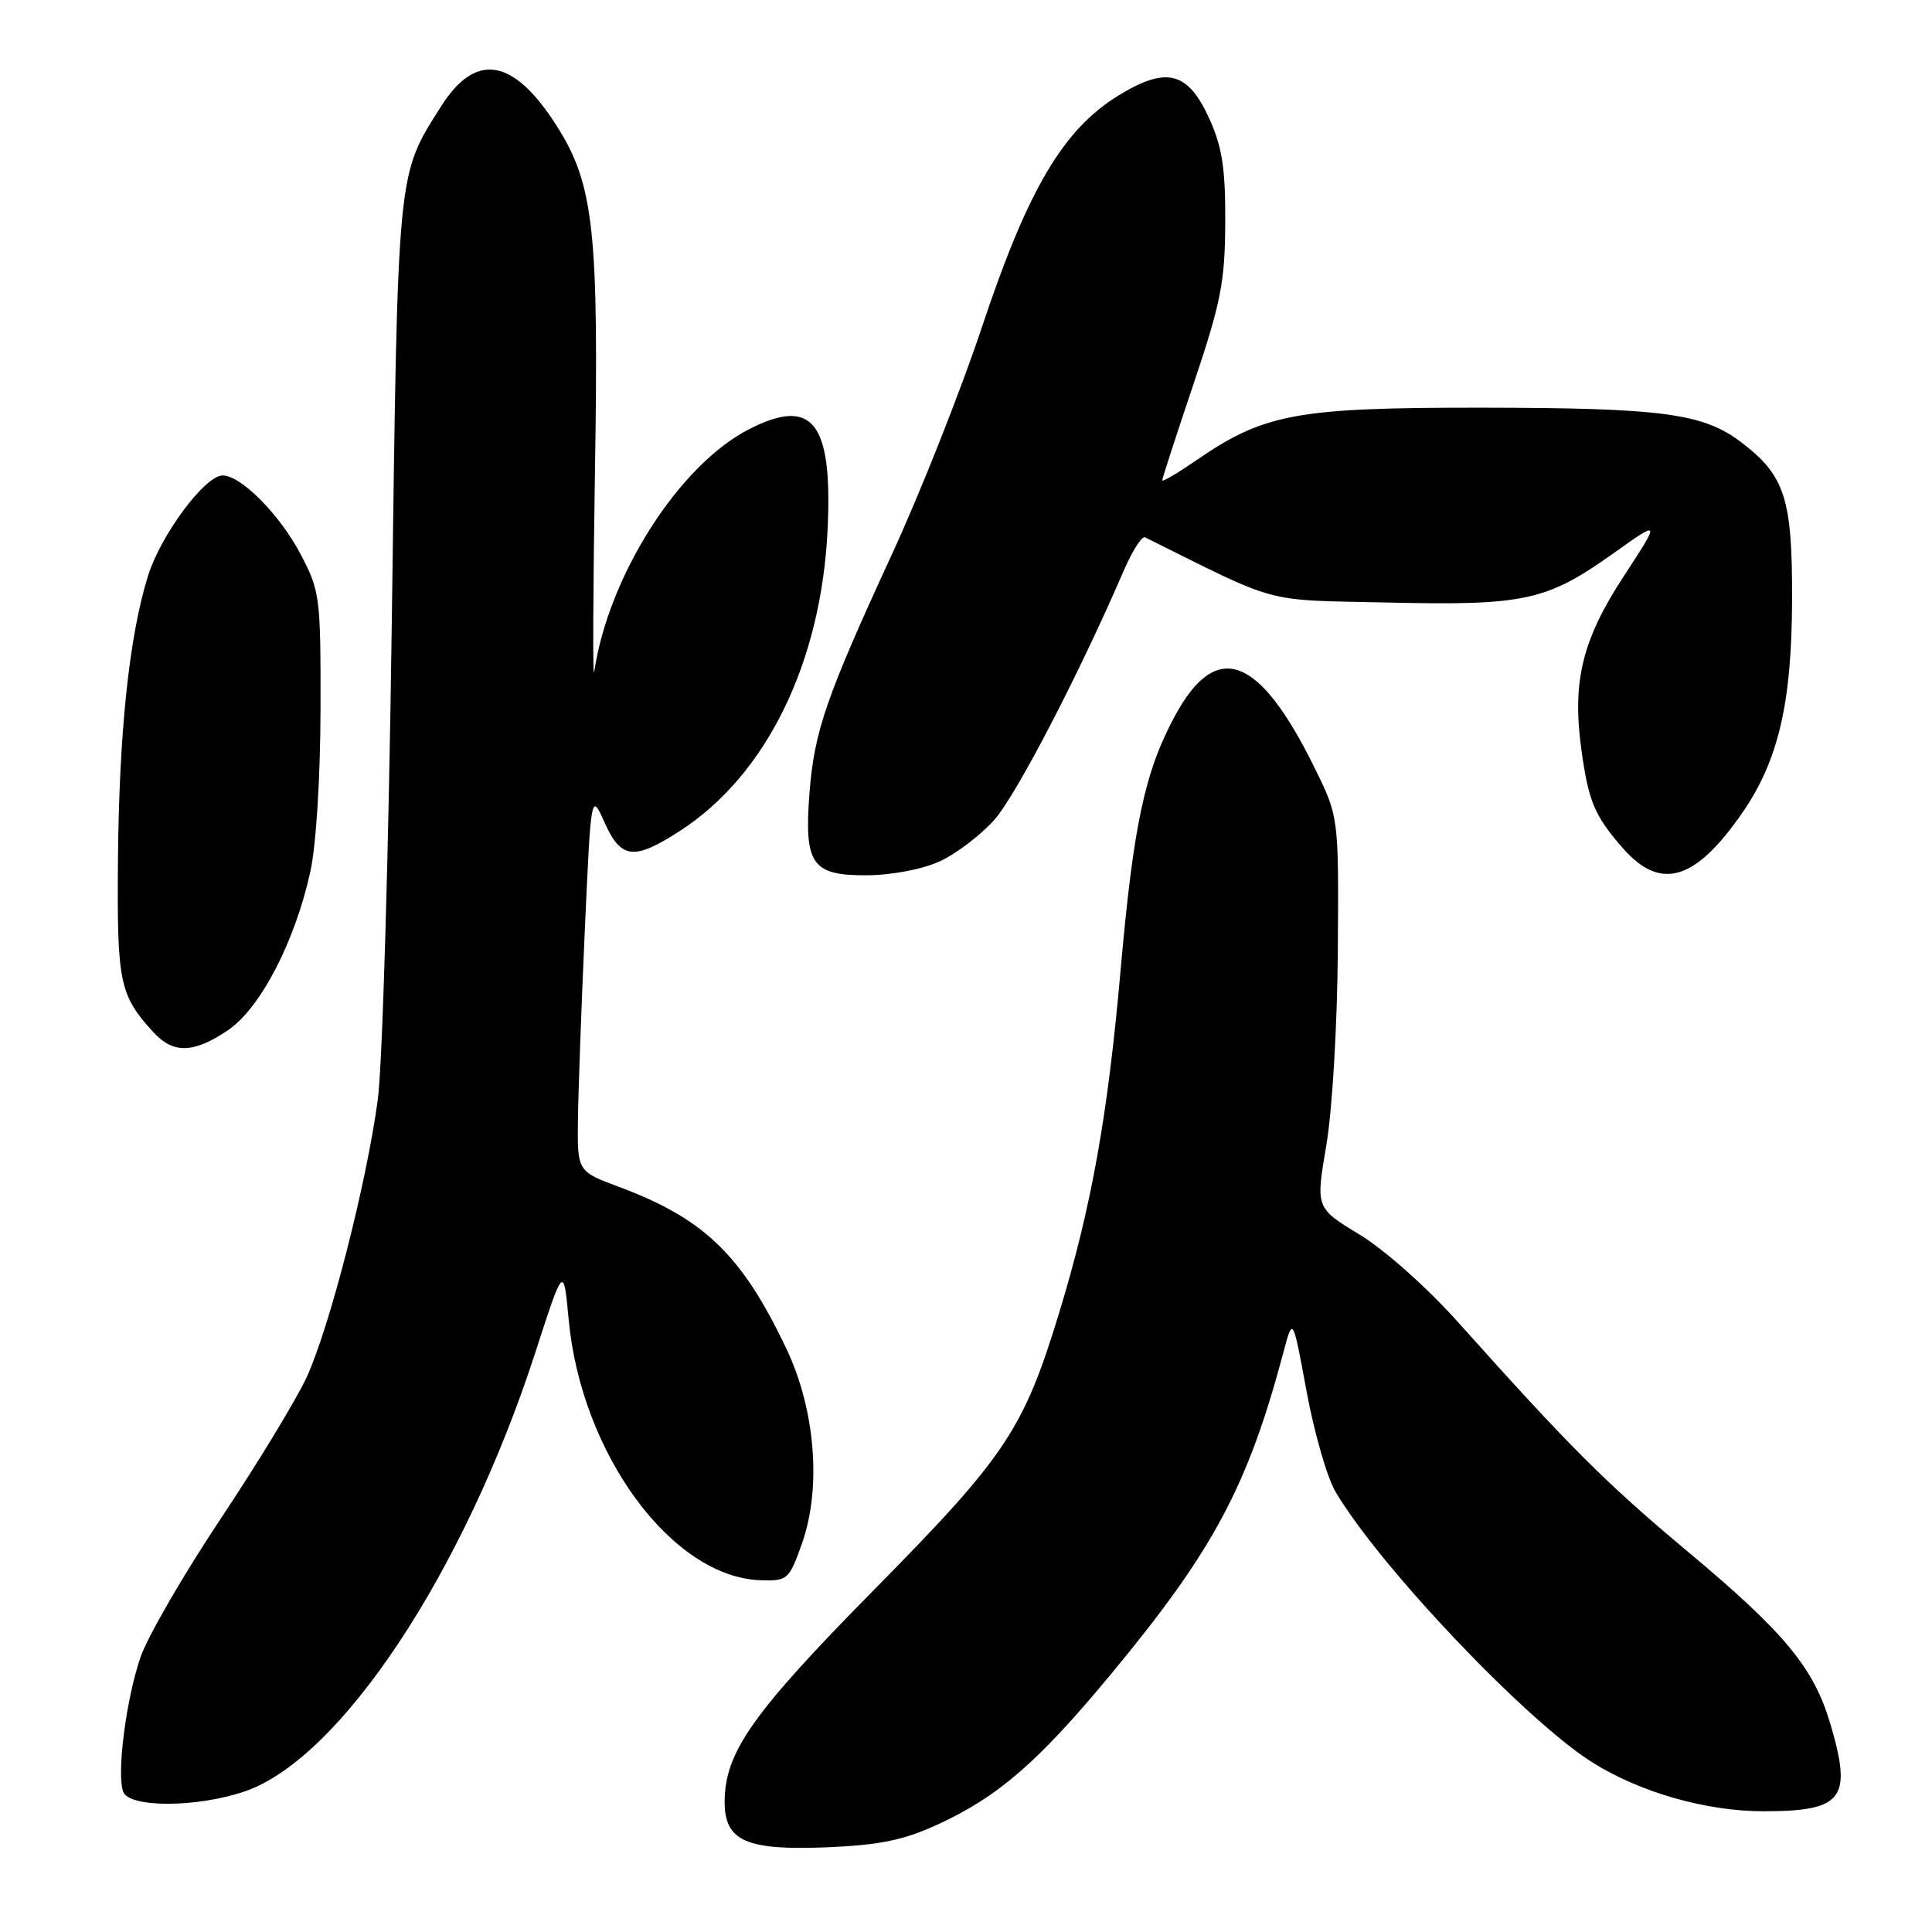 <?xml version="1.0" encoding="UTF-8" standalone="no"?>
<!DOCTYPE svg PUBLIC "-//W3C//DTD SVG 1.1//EN" "http://www.w3.org/Graphics/SVG/1.1/DTD/svg11.dtd" >
<svg xmlns="http://www.w3.org/2000/svg" xmlns:xlink="http://www.w3.org/1999/xlink" version="1.1" viewBox="0 0 256 256">
 <g >
 <path fill="currentColor"
d=" M 124.28 241.74 C 132.27 238.07 137.59 233.45 147.23 221.81 C 160.81 205.42 165.35 196.93 170.11 179.00 C 171.31 174.50 171.31 174.50 173.13 184.37 C 174.13 189.80 175.85 195.78 176.96 197.66 C 182.80 207.56 202.19 227.99 211.00 233.53 C 217.32 237.50 226.07 240.00 233.65 240.00 C 244.24 240.00 245.48 238.36 242.51 228.35 C 240.32 220.99 236.46 216.32 223.82 205.75 C 212.78 196.52 208.11 191.86 193.25 175.25 C 189.12 170.63 183.49 165.62 180.17 163.60 C 174.33 160.06 174.33 160.06 175.74 151.78 C 176.54 147.08 177.20 135.87 177.27 125.86 C 177.39 108.23 177.39 108.23 174.20 101.76 C 166.84 86.80 161.19 84.69 155.68 94.87 C 151.69 102.25 150.19 109.28 148.49 128.50 C 146.79 147.79 144.65 159.78 140.41 173.74 C 135.66 189.38 133.29 192.94 115.91 210.56 C 99.71 226.99 96.07 232.14 96.02 238.69 C 95.99 243.93 98.83 245.21 109.50 244.78 C 116.60 244.48 119.72 243.84 124.28 241.74 Z  M 32.43 237.37 C 45.11 233.05 61.50 208.30 70.91 179.28 C 74.68 167.64 74.68 167.64 75.35 174.83 C 77.01 192.67 89.08 209.05 100.83 209.39 C 104.36 209.50 104.57 209.31 106.27 204.50 C 108.87 197.16 108.04 186.79 104.20 178.71 C 98.31 166.31 93.31 161.47 82.00 157.26 C 76.50 155.21 76.50 155.21 76.58 148.36 C 76.63 144.59 77.04 133.28 77.49 123.24 C 78.32 104.99 78.32 104.99 80.11 108.99 C 82.28 113.84 84.00 114.04 90.05 110.13 C 101.56 102.72 108.86 87.78 109.67 70.00 C 110.31 55.92 107.67 52.58 99.28 56.86 C 90.01 61.58 80.63 76.27 78.74 89.00 C 78.53 90.38 78.58 78.61 78.83 62.85 C 79.36 30.51 78.69 24.41 73.76 16.67 C 68.03 7.66 63.03 6.83 58.42 14.13 C 52.58 23.38 52.72 21.96 51.92 82.00 C 51.51 112.79 50.68 141.19 50.05 145.78 C 48.55 156.88 43.70 175.78 40.66 182.43 C 39.31 185.38 34.17 193.85 29.25 201.23 C 24.33 208.61 19.55 216.87 18.62 219.58 C 16.70 225.18 15.43 235.08 16.33 237.43 C 17.15 239.56 26.09 239.53 32.43 237.37 Z  M 30.22 136.50 C 34.51 133.58 39.09 124.77 41.12 115.50 C 41.89 112.01 42.45 103.02 42.47 94.00 C 42.50 79.06 42.40 78.31 39.80 73.38 C 37.05 68.16 31.93 63.00 29.50 63.00 C 27.16 63.00 21.32 70.86 19.62 76.28 C 17.12 84.28 15.78 96.95 15.63 114.00 C 15.49 130.19 15.83 131.85 20.30 136.75 C 22.95 139.66 25.66 139.59 30.22 136.50 Z  M 124.51 114.14 C 126.71 113.13 129.99 110.63 131.80 108.58 C 134.71 105.26 143.06 89.17 148.88 75.66 C 150.03 73.00 151.31 70.99 151.73 71.20 C 169.81 80.19 167.13 79.47 183.97 79.84 C 202.05 80.25 204.94 79.61 213.77 73.33 C 220.05 68.86 220.05 68.86 215.12 76.41 C 209.65 84.79 208.31 90.30 209.53 99.25 C 210.48 106.21 211.28 108.10 215.04 112.39 C 220.05 118.10 224.66 116.72 230.92 107.62 C 235.65 100.74 237.42 93.14 237.46 79.50 C 237.50 66.05 236.53 63.03 230.73 58.61 C 225.70 54.77 220.31 54.05 196.41 54.02 C 171.84 54.00 167.52 54.79 158.52 60.99 C 156.03 62.70 154.00 63.90 154.00 63.65 C 154.00 63.41 155.87 57.65 158.16 50.85 C 161.78 40.09 162.32 37.34 162.35 29.50 C 162.39 22.40 161.95 19.50 160.27 15.79 C 157.42 9.47 154.59 8.74 148.21 12.65 C 140.89 17.14 136.20 25.08 130.17 43.17 C 127.34 51.68 121.92 65.36 118.13 73.57 C 109.46 92.38 107.89 96.91 107.26 105.09 C 106.54 114.50 107.57 116.01 114.79 115.98 C 118.13 115.97 122.16 115.20 124.51 114.14 Z "/>
</g>
</svg>
